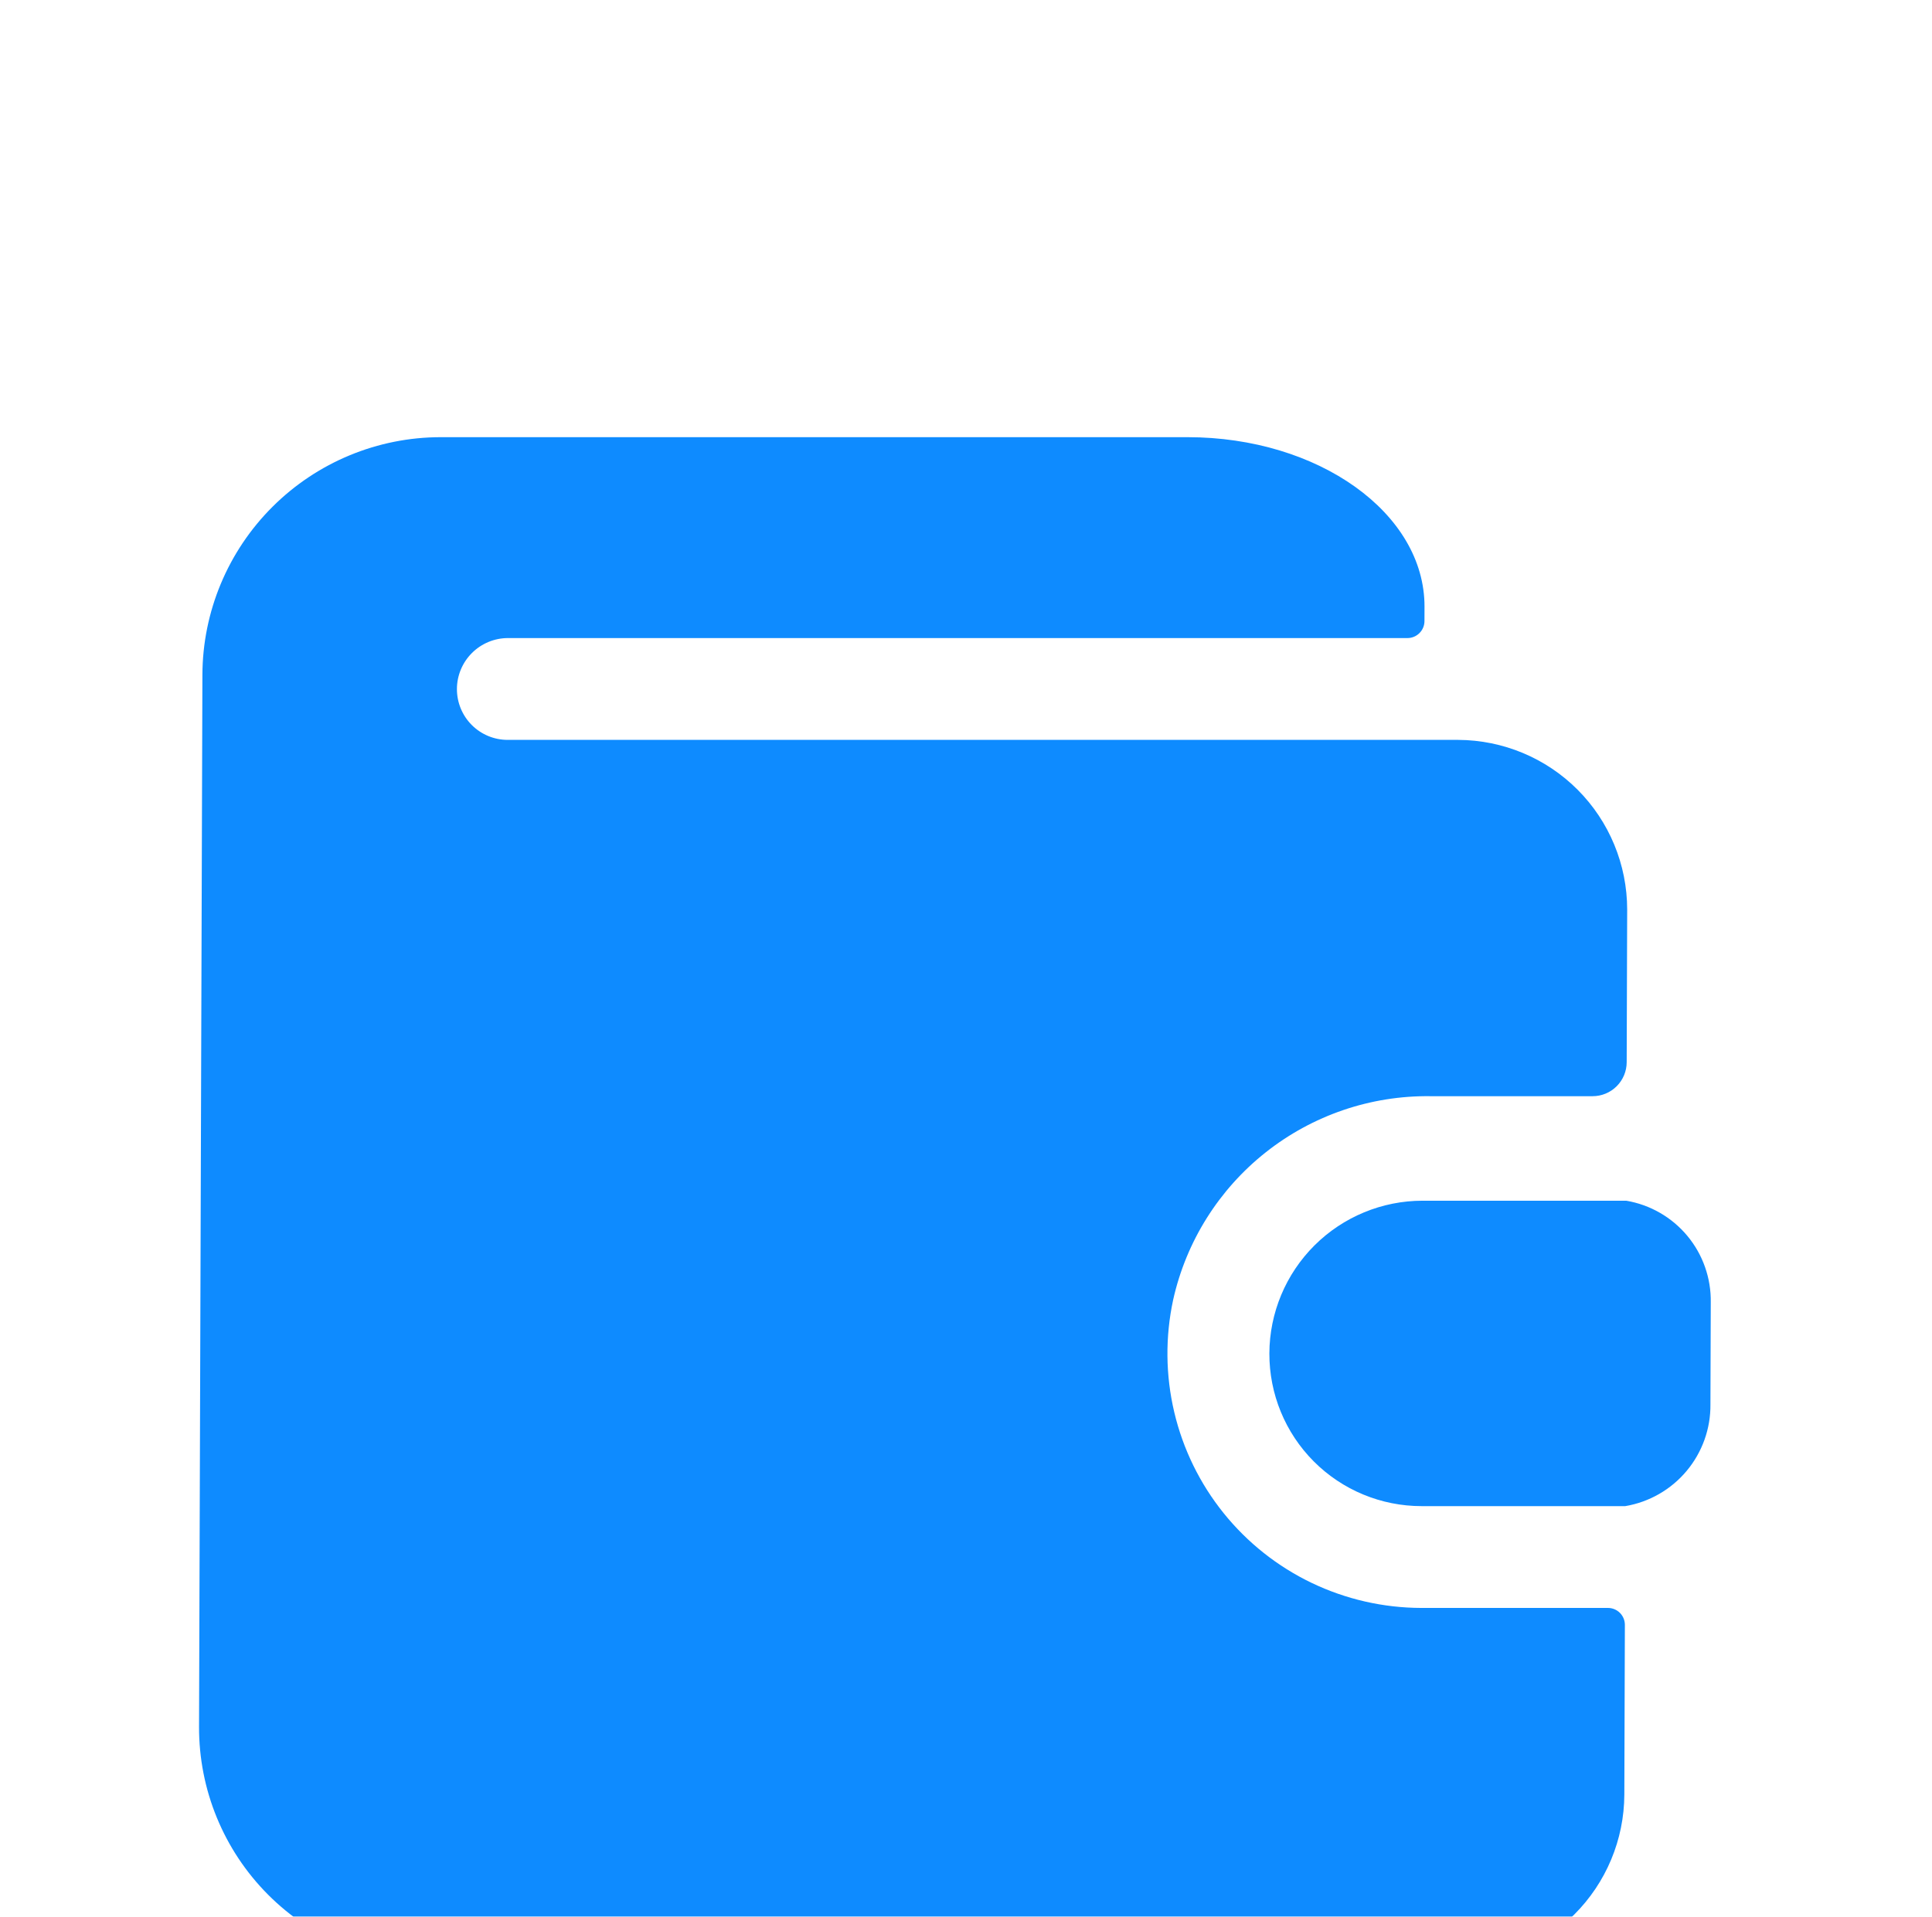 <svg width="129" height="128" viewBox="0 0 129 128" fill="none" xmlns="http://www.w3.org/2000/svg">
<g clip-path="url(#clip0_1_14368)" filter="url(#filter0_d_1_14368)">
<path d="M94.9 91.185C92.365 91.179 89.865 90.608 87.582 89.514C85.299 88.419 83.291 86.828 81.704 84.856C80.117 82.885 78.99 80.583 78.407 78.118C77.823 75.653 77.798 73.087 78.332 70.608C79.199 66.716 81.382 63.238 84.511 60.761C87.64 58.284 91.524 56.959 95.508 57.01H106.341C106.942 57.01 107.519 56.771 107.945 56.346C108.372 55.921 108.612 55.345 108.614 54.744C108.626 51.163 108.647 44.546 108.647 44.546C108.645 41.544 107.456 38.669 105.341 36.547C103.225 34.424 100.354 33.227 97.352 33.215C77.047 33.215 137.51 33.215 33.898 33.215C32.996 33.215 32.133 32.857 31.497 32.219C30.862 31.582 30.506 30.717 30.509 29.815C30.512 28.914 30.873 28.049 31.512 27.412C32.152 26.774 33.018 26.416 33.919 26.416L93.975 26.416C94.275 26.416 94.564 26.297 94.777 26.084C94.99 25.872 95.111 25.584 95.112 25.283L95.115 24.331C95.135 18.076 88.035 13 79.287 13L29.43 13C25.223 13 21.182 14.671 18.198 17.646C15.213 20.621 13.529 24.656 13.515 28.864L13.29 99.117C13.276 103.324 14.934 107.359 17.9 110.334C20.865 113.309 24.895 114.98 29.102 114.98H97.089C100.095 114.98 102.981 113.786 105.112 111.661C107.244 109.536 108.447 106.654 108.457 103.649L108.493 92.318C108.494 92.017 108.376 91.729 108.164 91.517C107.952 91.304 107.664 91.185 107.364 91.185H94.9Z" fill="#0E8BFF"/>
<path d="M108.585 63.99H94.987C92.282 63.99 89.685 65.065 87.766 66.977C85.848 68.89 84.765 71.484 84.756 74.188C84.748 76.893 85.814 79.487 87.72 81.399C89.626 83.312 92.217 84.386 94.922 84.386H108.519C110.12 84.116 111.574 83.282 112.617 82.035C113.66 80.788 114.224 79.211 114.206 77.588L114.228 70.789C114.256 69.166 113.703 67.588 112.667 66.341C111.632 65.095 110.184 64.261 108.585 63.99V63.99Z" fill="#0E8BFF"/>
</g>
<defs>
<filter id="filter0_d_1_14368" x="-27.815" y="-11.293" width="183.284" height="182.956" filterUnits="userSpaceOnUse" color-interpolation-filters="sRGB">
<feFlood flood-opacity="0" result="BackgroundImageFix"/>
<feColorMatrix in="SourceAlpha" type="matrix" values="0 0 0 0 0 0 0 0 0 0 0 0 0 0 0 0 0 0 127 0" result="hardAlpha"/>
<feOffset dy="16.195"/>
<feGaussianBlur stdDeviation="20.244"/>
<feColorMatrix type="matrix" values="0 0 0 0 0.15 0 0 0 0 0.184 0 0 0 0 0.362 0 0 0 0.04 0"/>
<feBlend mode="normal" in2="BackgroundImageFix" result="effect1_dropShadow_1_14368"/>
<feBlend mode="normal" in="SourceGraphic" in2="effect1_dropShadow_1_14368" result="shape"/>
</filter>
<clipPath id="clip0_1_14368">
<rect width="101.981" height="101.981" fill="white" transform="matrix(1 0 -0.003 1 13.001 13)"/>
</clipPath>
</defs>
</svg>
